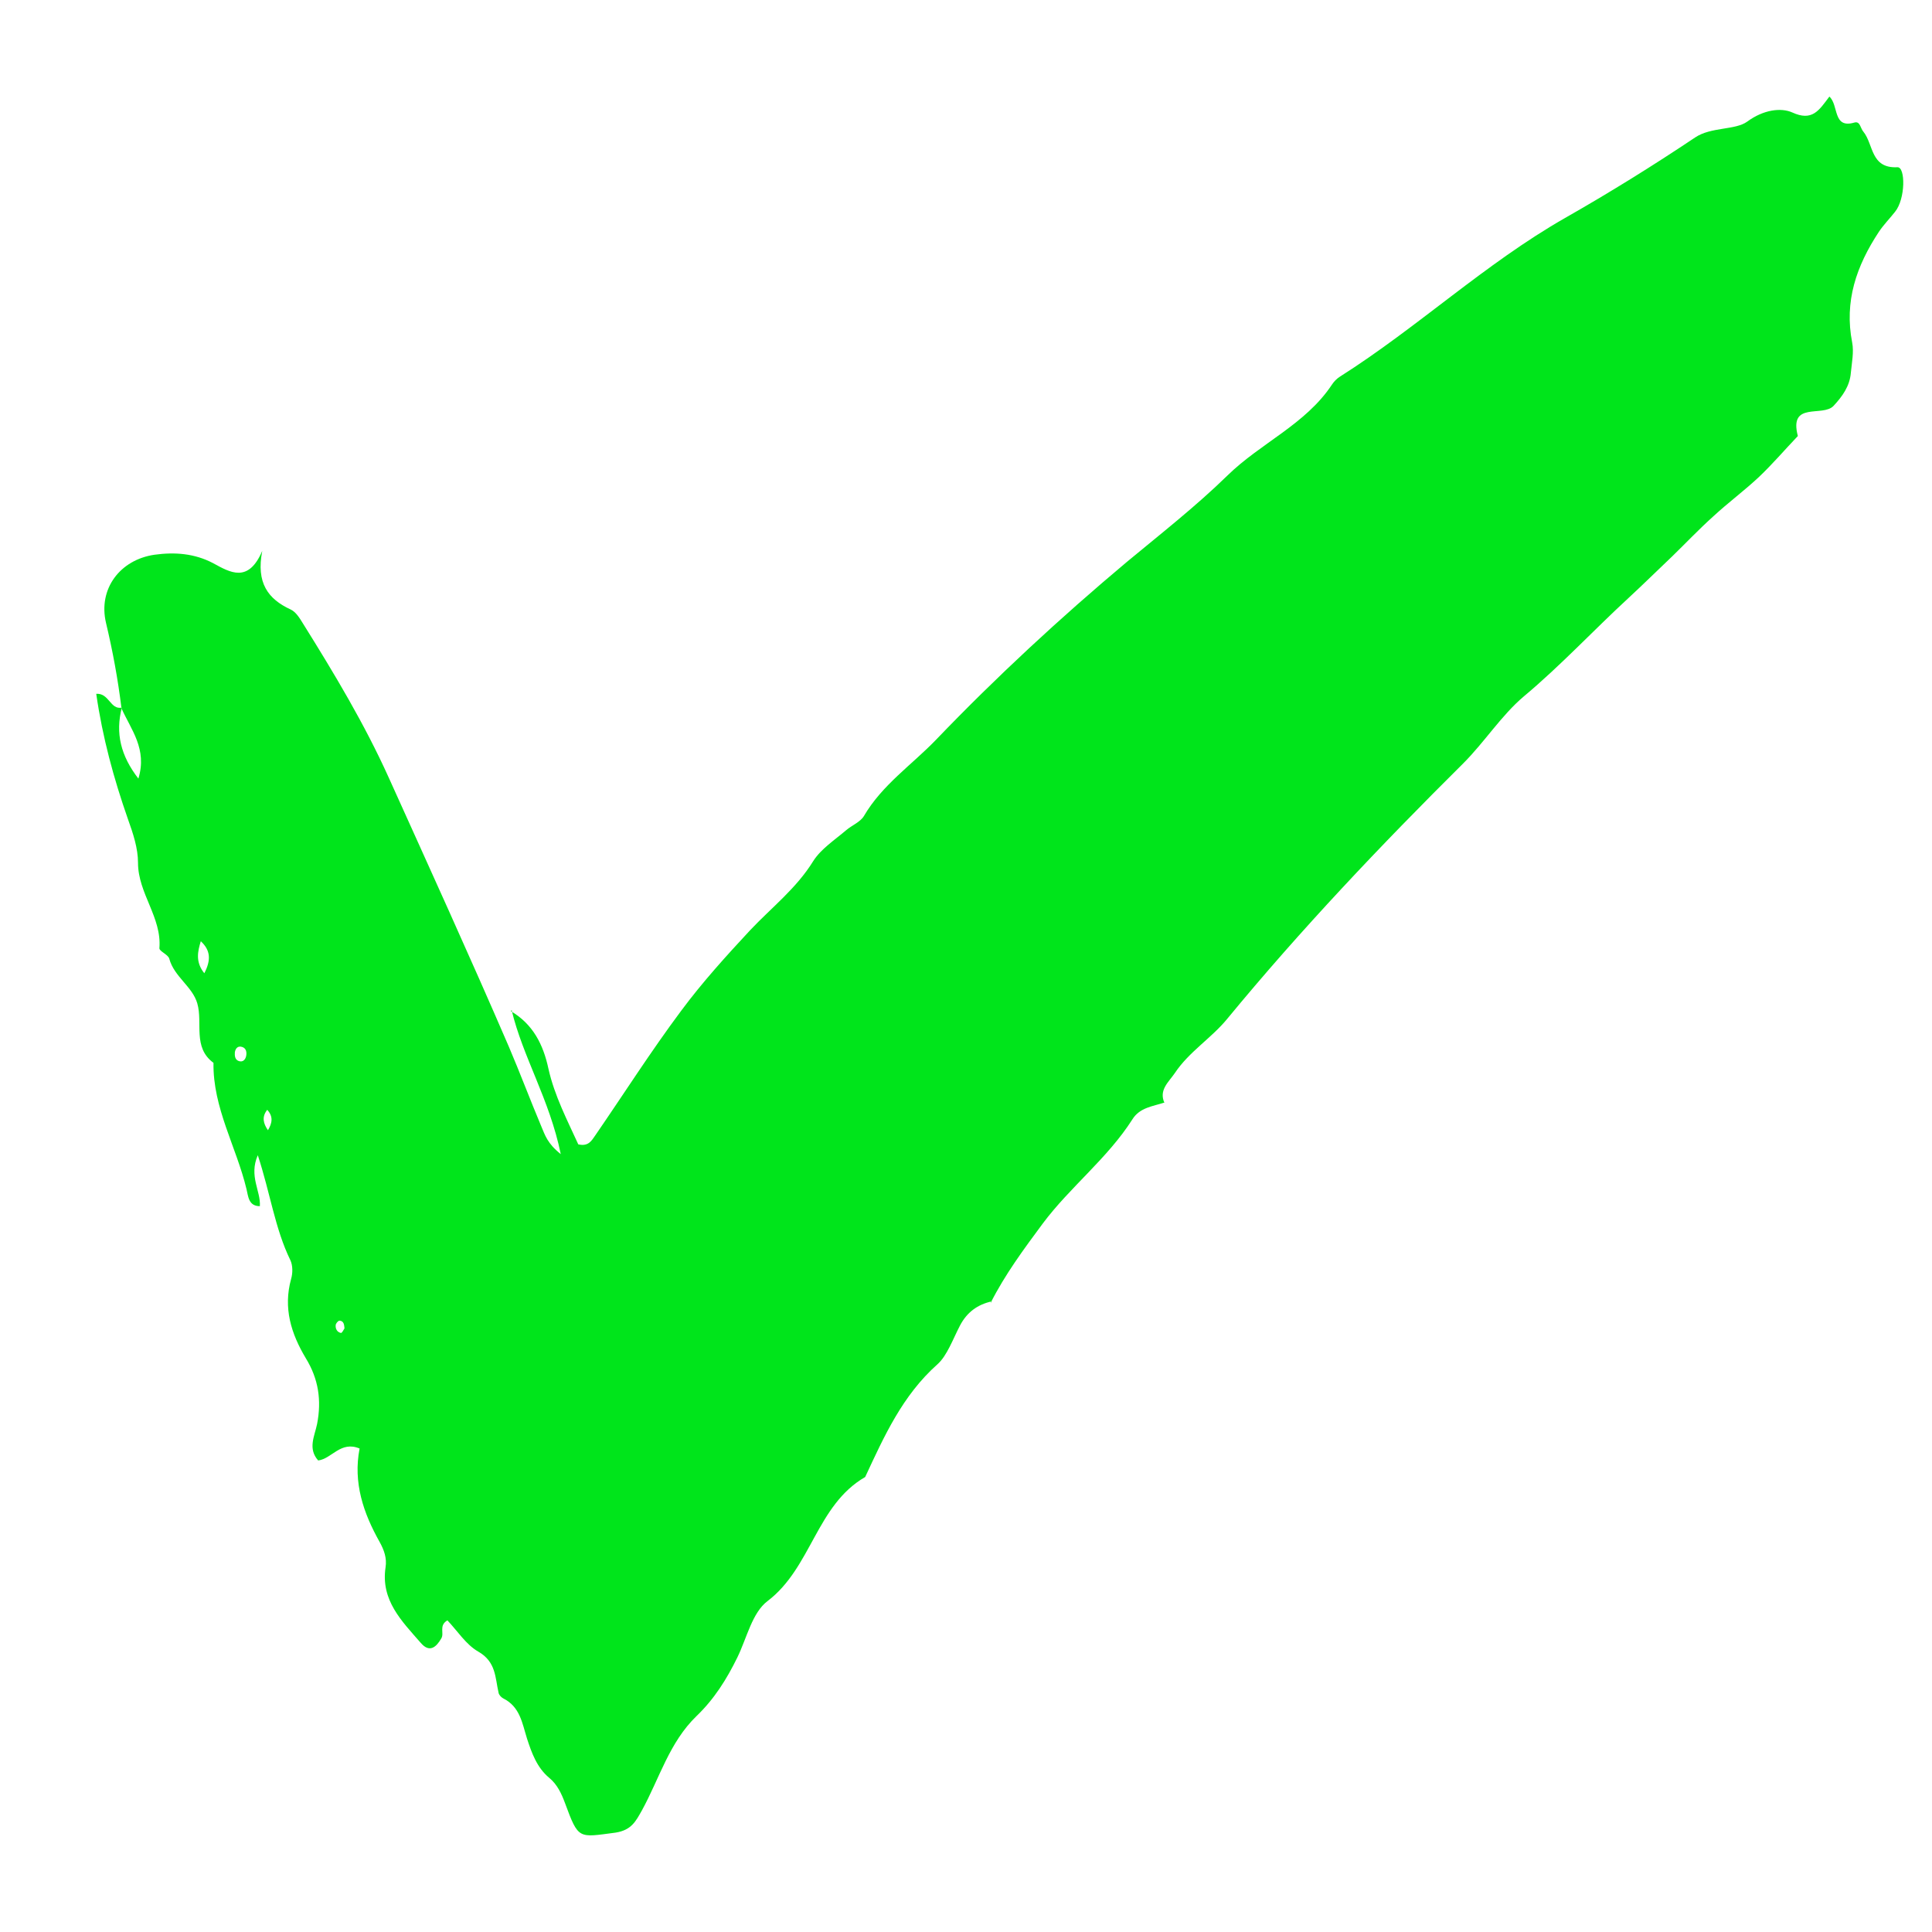 <svg width="16" height="16" viewBox="0 0 16 16" fill="none" xmlns="http://www.w3.org/2000/svg">
<path fill-rule="evenodd" clip-rule="evenodd" d="M2.213 9.191C2.166 9.25 2.181 9.305 2.219 9.36C2.254 9.302 2.265 9.247 2.213 9.191ZM2.853 11.001C2.85 10.975 2.85 10.94 2.812 10.937C2.8 10.937 2.78 10.961 2.78 10.975C2.777 11.004 2.792 11.033 2.824 11.039C2.832 11.039 2.844 11.016 2.853 11.001ZM1.945 8.714C1.943 8.743 1.945 8.775 1.977 8.787C2.012 8.799 2.033 8.775 2.039 8.743C2.044 8.714 2.039 8.682 2.007 8.671C1.972 8.659 1.951 8.679 1.945 8.714ZM1.663 7.795C1.637 7.879 1.617 7.967 1.692 8.06C1.748 7.952 1.745 7.871 1.663 7.795ZM4.231 8.374C4.414 8.482 4.499 8.65 4.542 8.851C4.592 9.075 4.699 9.279 4.789 9.477C4.874 9.497 4.9 9.445 4.929 9.404C5.167 9.058 5.391 8.706 5.641 8.371C5.816 8.135 6.014 7.917 6.211 7.705C6.389 7.516 6.595 7.358 6.735 7.131C6.799 7.03 6.912 6.957 7.008 6.875C7.055 6.835 7.124 6.808 7.154 6.759C7.305 6.5 7.552 6.334 7.753 6.125C8.253 5.604 8.782 5.115 9.334 4.652C9.614 4.42 9.907 4.19 10.163 3.94C10.439 3.669 10.812 3.515 11.03 3.186C11.047 3.16 11.07 3.136 11.097 3.119C11.739 2.712 12.297 2.185 12.958 1.807C13.327 1.597 13.688 1.373 14.039 1.138C14.17 1.05 14.371 1.079 14.47 1.007C14.604 0.908 14.749 0.89 14.842 0.931C15.008 1.007 15.063 0.916 15.15 0.8C15.229 0.87 15.176 1.068 15.357 1.015C15.406 1.001 15.406 1.062 15.432 1.091C15.517 1.196 15.49 1.396 15.714 1.385C15.781 1.382 15.781 1.647 15.694 1.754C15.65 1.81 15.601 1.859 15.56 1.92C15.374 2.202 15.272 2.496 15.339 2.837C15.354 2.915 15.336 3.003 15.328 3.087C15.319 3.198 15.258 3.282 15.185 3.361C15.095 3.457 14.813 3.32 14.889 3.611C14.781 3.724 14.679 3.844 14.566 3.951C14.444 4.065 14.31 4.164 14.188 4.277C14.071 4.382 13.964 4.495 13.85 4.606C13.728 4.722 13.609 4.839 13.487 4.952C13.196 5.22 12.926 5.511 12.62 5.767C12.434 5.924 12.295 6.145 12.117 6.323C11.437 6.998 10.774 7.696 10.163 8.438C10.032 8.598 9.846 8.711 9.73 8.886C9.678 8.962 9.596 9.026 9.643 9.133L9.646 9.13C9.55 9.162 9.439 9.171 9.378 9.27C9.172 9.593 8.863 9.829 8.637 10.131C8.479 10.344 8.322 10.556 8.203 10.792L8.215 10.777C8.096 10.803 8.008 10.867 7.95 10.978C7.892 11.089 7.843 11.228 7.764 11.298C7.473 11.557 7.322 11.895 7.165 12.232C6.761 12.465 6.72 12.983 6.357 13.259C6.229 13.355 6.185 13.565 6.107 13.725C6.019 13.905 5.915 14.071 5.769 14.211C5.543 14.429 5.461 14.729 5.316 14.993C5.266 15.081 5.231 15.156 5.098 15.177C4.789 15.217 4.792 15.238 4.679 14.932C4.65 14.854 4.615 14.778 4.548 14.723C4.446 14.638 4.403 14.516 4.365 14.4C4.324 14.269 4.307 14.135 4.167 14.065C4.15 14.056 4.132 14.036 4.129 14.019C4.1 13.893 4.109 13.763 3.961 13.678C3.859 13.62 3.789 13.507 3.705 13.419C3.632 13.463 3.681 13.524 3.655 13.568C3.612 13.643 3.556 13.69 3.484 13.605C3.327 13.425 3.152 13.253 3.193 12.98C3.205 12.904 3.181 12.837 3.144 12.77C3.01 12.532 2.923 12.279 2.978 11.996C2.821 11.93 2.748 12.081 2.635 12.095C2.547 11.996 2.606 11.892 2.626 11.793C2.664 11.598 2.638 11.42 2.533 11.249C2.411 11.045 2.344 10.833 2.411 10.591C2.425 10.544 2.425 10.48 2.405 10.437C2.277 10.175 2.239 9.884 2.135 9.567C2.059 9.741 2.161 9.864 2.152 9.989C2.056 9.989 2.056 9.904 2.041 9.846C1.957 9.497 1.762 9.174 1.768 8.802C1.594 8.674 1.681 8.473 1.634 8.31C1.594 8.17 1.442 8.089 1.402 7.94C1.393 7.905 1.32 7.879 1.32 7.853C1.341 7.597 1.143 7.399 1.143 7.146C1.143 7.024 1.102 6.902 1.059 6.782C0.942 6.448 0.849 6.107 0.797 5.746C0.904 5.738 0.913 5.88 1.009 5.86C0.954 6.072 1 6.259 1.146 6.448C1.221 6.203 1.085 6.043 1.006 5.866C0.977 5.627 0.934 5.394 0.878 5.159C0.811 4.876 0.995 4.635 1.28 4.594C1.448 4.571 1.611 4.583 1.765 4.664C1.905 4.74 2.056 4.833 2.172 4.562C2.12 4.827 2.219 4.961 2.408 5.048C2.451 5.068 2.483 5.121 2.51 5.165C2.768 5.578 3.018 5.994 3.219 6.439C3.554 7.181 3.891 7.92 4.214 8.668C4.307 8.886 4.391 9.11 4.484 9.331C4.513 9.398 4.531 9.468 4.644 9.558C4.551 9.104 4.33 8.755 4.237 8.365L4.231 8.374Z" fill="url(#paint0_linear)"/>
<defs>
<linearGradient id="paint0_linear" x1="8.28" y1="0.8" x2="8.28" y2="15.2" gradientUnits="userSpaceOnUse">
<stop stop-color="#00e51b"/>
<stop offset="1" stop-color="#00e51b"/>
</linearGradient>
</defs>
</svg>
